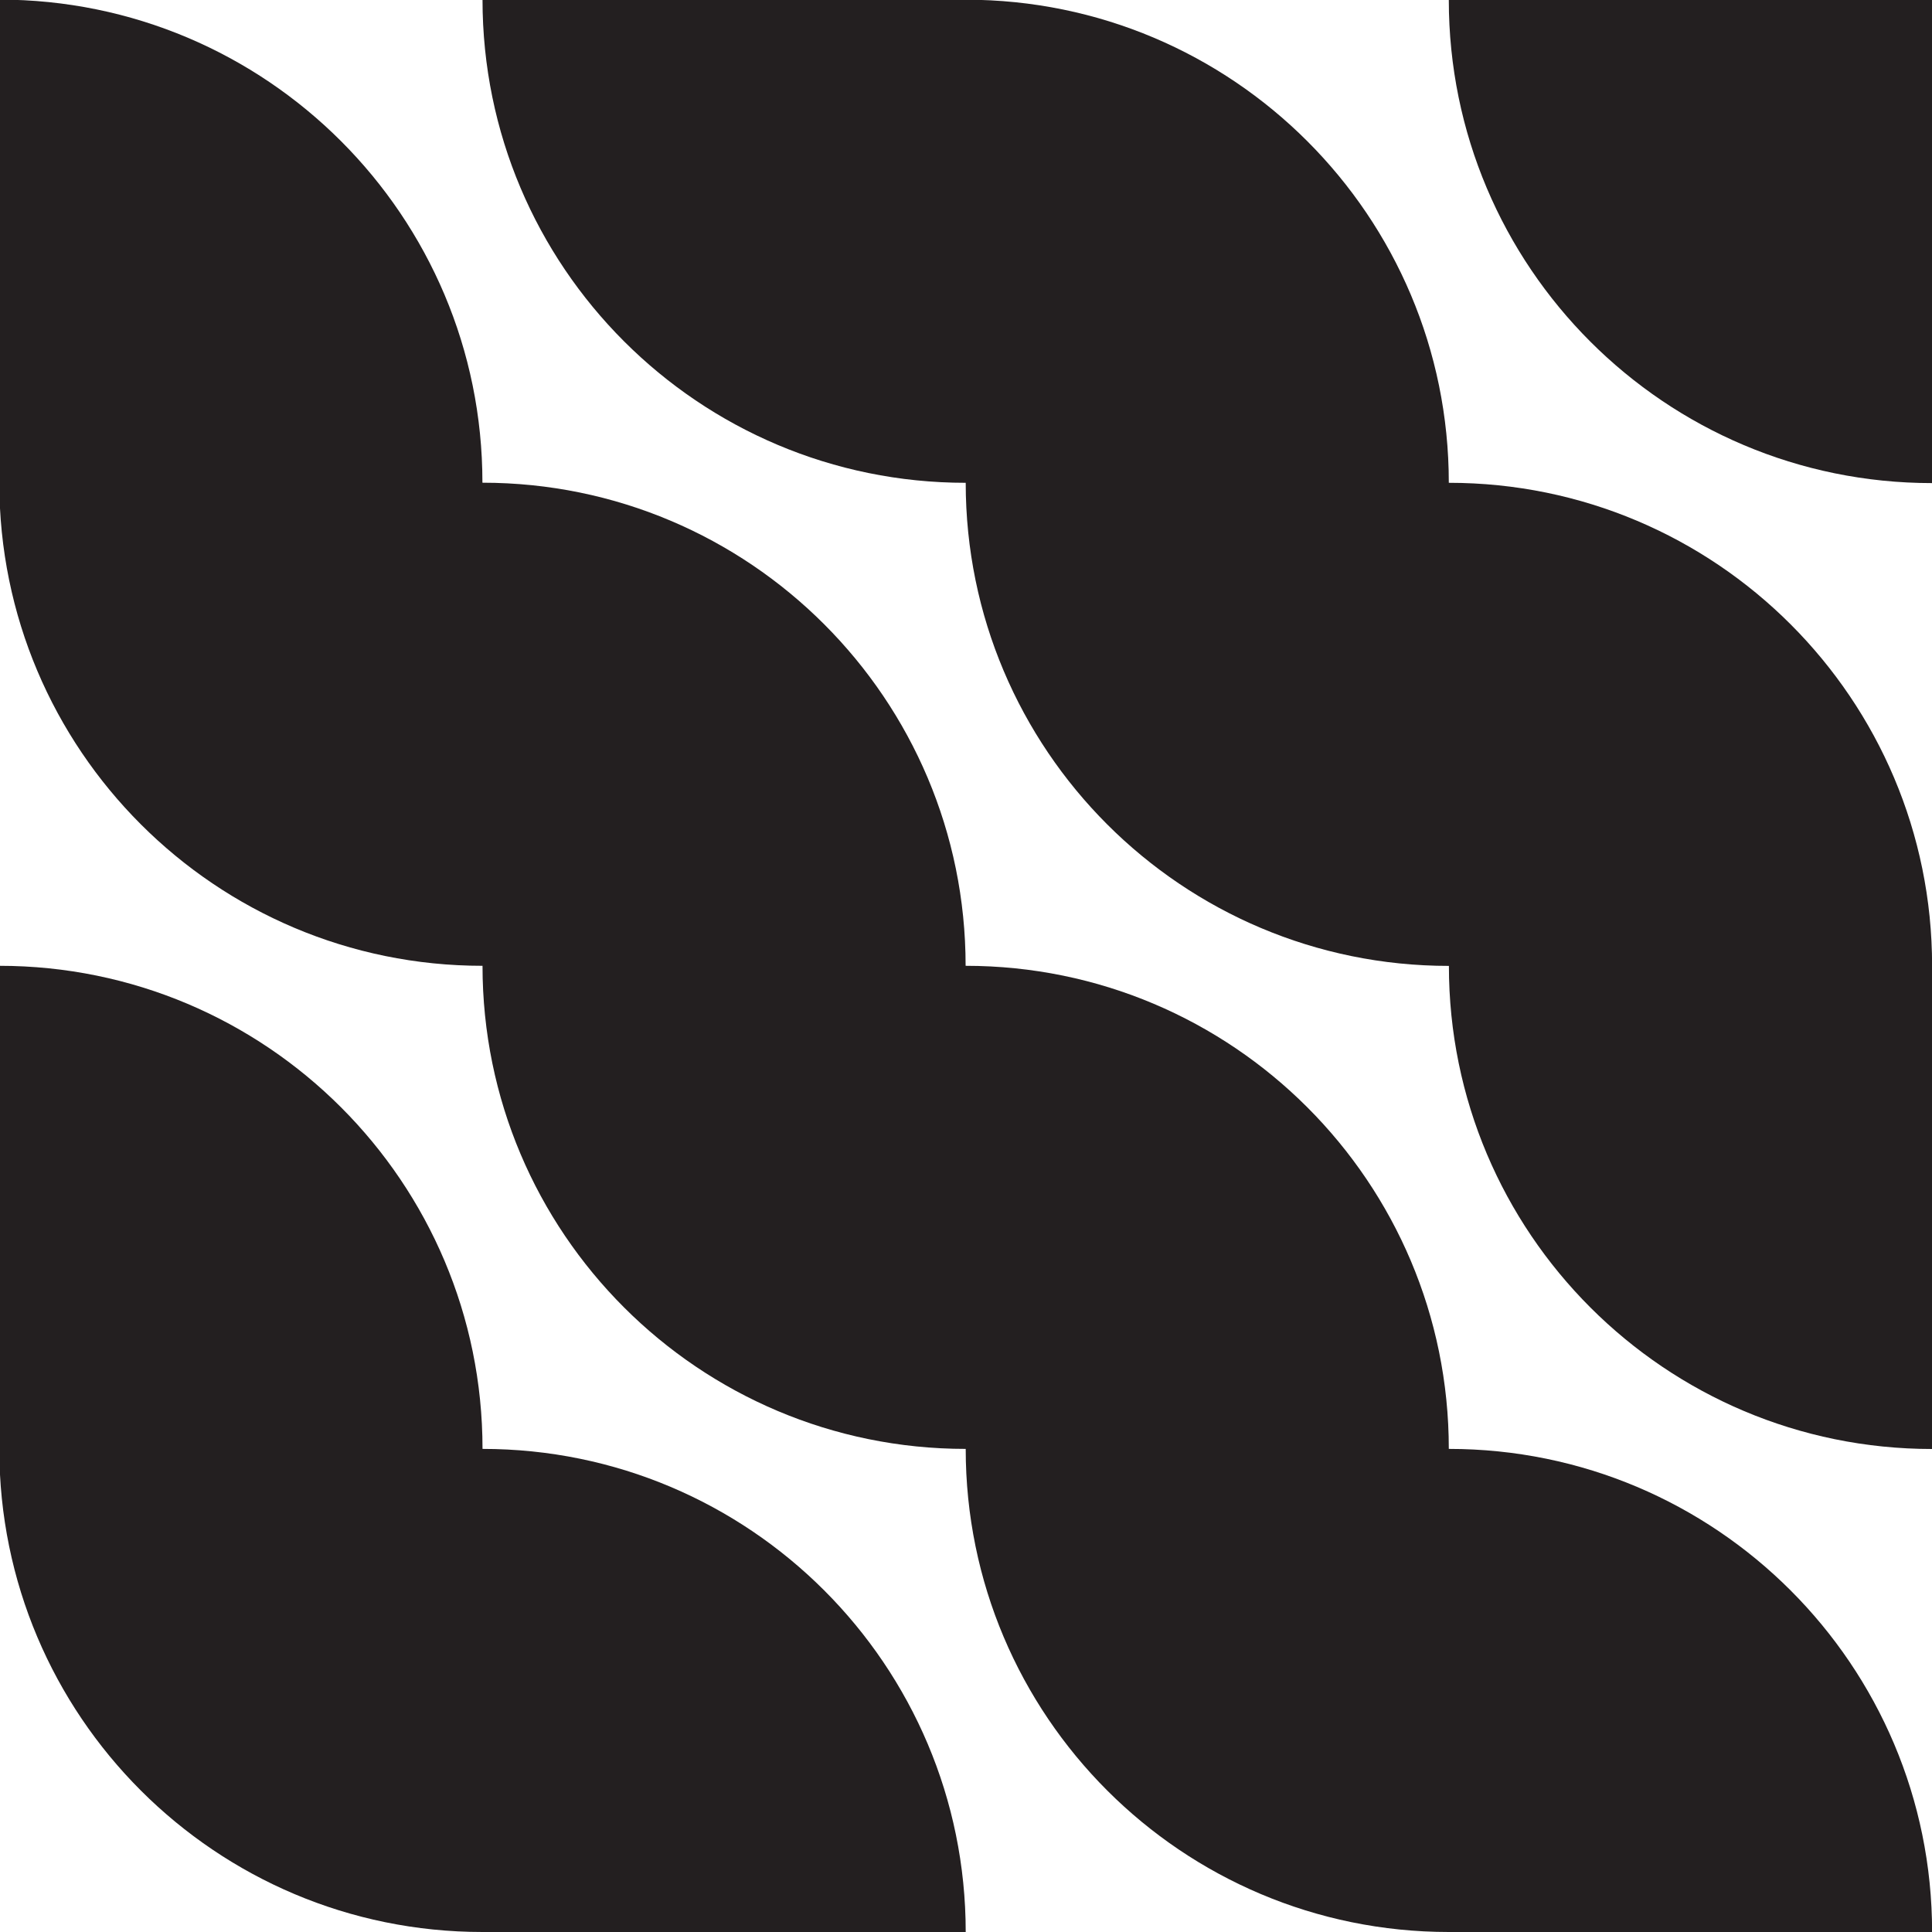 <?xml version="1.0" encoding="UTF-8"?>
<svg id="Layer_1" data-name="Layer 1" xmlns="http://www.w3.org/2000/svg" viewBox="0 0 200 200">
  <defs>
    <style>
      .cls-1 {
        fill: #231f20;
      }
    </style>
  </defs>
  <path class="cls-1" d="M49.95,149.99c0-27.62-22.39-50.01-50.02-50.01v50.01c0,27.62,22.39,50.01,50.02,50.01h50.02c0-27.62-22.39-50.01-50.02-50.01Z"/>
  <path class="cls-1" d="M149.98,149.99c0-27.62-22.39-50.01-50.02-50.01,0-27.62-22.39-50.01-50.02-50.01C49.95,22.35,27.56-.04-.07-.04v50.01c0,27.62,22.39,50.01,50.02,50.01,0,27.62,22.39,50.01,50.02,50.01,0,27.62,22.39,50.01,50.02,50.01h50.02c0-27.62-22.39-50.01-50.02-50.01Z"/>
  <path class="cls-1" d="M149.98,49.98C149.98,22.36,127.59-.03,99.97-.03h-50.02c0,27.62,22.39,50.01,50.02,50.01,0,27.62,22.39,50.01,50.02,50.01,0,27.62,22.39,50.01,50.02,50.01v-50.01c0-27.62-22.39-50.01-50.02-50.01Z"/>
  <path class="cls-1" d="M149.98,0c0,27.62,22.39,50.01,50.02,50.01V0h-50.02Z"/>
</svg>